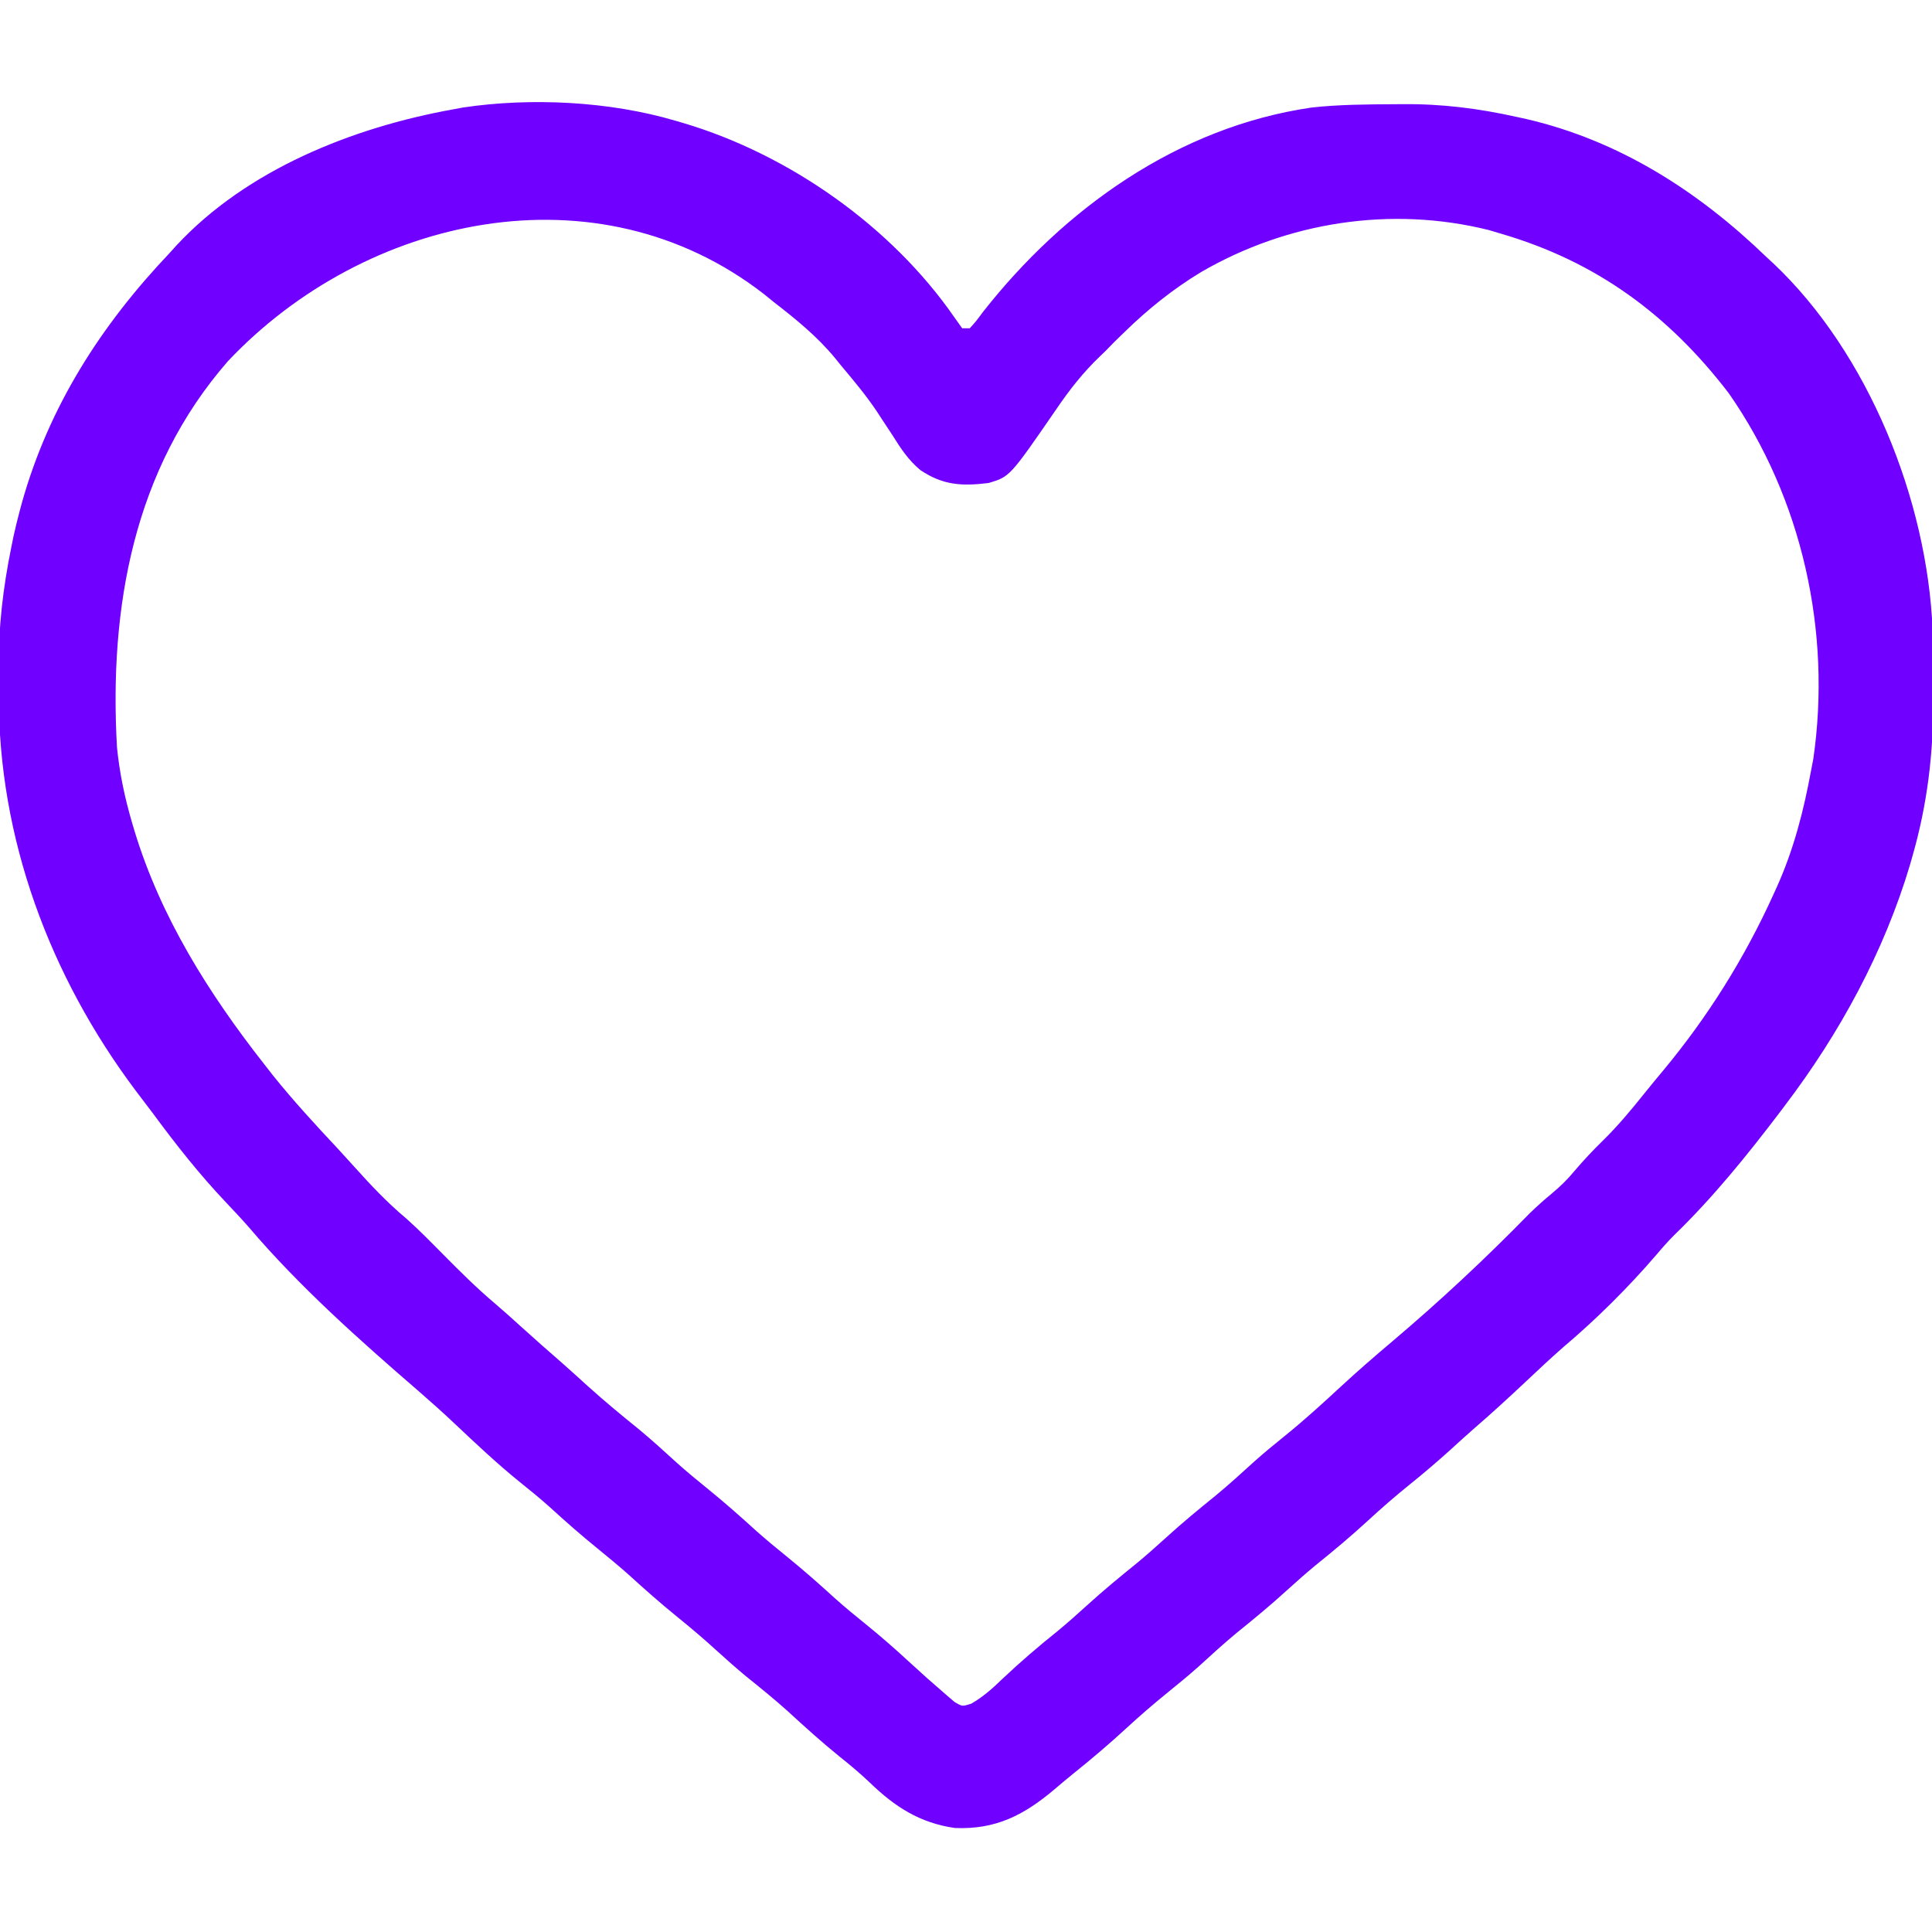 <svg xmlns="http://www.w3.org/2000/svg" width="35" height="35" viewBox="0 0 35 35" fill="none">
  <g clip-path="url(#clip0_188_15)">
    <path d="M12.236 2.187C12.286 2.202 12.335 2.216 12.386 2.231C14.297 2.8 16.153 4.104 17.291 5.751C17.337 5.816 17.384 5.88 17.431 5.947C17.477 5.947 17.522 5.947 17.568 5.947C17.682 5.821 17.682 5.821 17.803 5.657C19.278 3.776 21.348 2.298 23.762 1.948C24.261 1.893 24.762 1.891 25.263 1.888C25.334 1.888 25.334 1.888 25.406 1.887C26.12 1.88 26.784 1.964 27.48 2.119C27.536 2.131 27.592 2.143 27.65 2.156C29.335 2.547 30.763 3.463 31.992 4.648C32.058 4.709 32.058 4.709 32.125 4.771C33.851 6.4 34.914 9.064 35.011 11.409C35.012 11.506 35.013 11.603 35.014 11.699C35.014 11.752 35.014 11.804 35.015 11.858C35.016 11.97 35.016 12.081 35.016 12.192C35.017 12.357 35.019 12.523 35.021 12.688C35.028 13.648 34.912 14.588 34.645 15.513C34.631 15.563 34.617 15.613 34.602 15.665C34.132 17.242 33.327 18.723 32.334 20.029C32.302 20.071 32.27 20.113 32.238 20.157C31.65 20.93 31.034 21.693 30.335 22.37C30.218 22.486 30.112 22.607 30.005 22.734C29.491 23.331 28.918 23.9 28.316 24.409C28.089 24.607 27.871 24.814 27.651 25.02C27.345 25.307 27.038 25.591 26.72 25.865C26.565 26 26.414 26.138 26.263 26.276C26.026 26.489 25.785 26.695 25.536 26.895C25.276 27.105 25.026 27.322 24.78 27.549C24.475 27.83 24.159 28.094 23.836 28.354C23.656 28.503 23.483 28.656 23.31 28.813C23.017 29.081 22.712 29.332 22.402 29.582C22.163 29.78 21.935 29.989 21.706 30.198C21.528 30.356 21.346 30.506 21.161 30.655C20.901 30.865 20.651 31.082 20.405 31.308C20.099 31.59 19.785 31.857 19.461 32.117C19.34 32.215 19.22 32.315 19.102 32.416C18.548 32.884 18.04 33.146 17.3 33.116C16.663 33.025 16.211 32.732 15.756 32.292C15.582 32.126 15.402 31.976 15.214 31.826C14.888 31.562 14.579 31.283 14.27 30.999C14.025 30.779 13.77 30.573 13.513 30.366C13.334 30.218 13.161 30.064 12.988 29.907C12.755 29.694 12.516 29.491 12.27 29.292C11.965 29.045 11.674 28.787 11.384 28.523C11.205 28.364 11.021 28.212 10.835 28.061C10.529 27.814 10.237 27.556 9.947 27.291C9.776 27.139 9.6 26.995 9.421 26.852C9.006 26.517 8.621 26.153 8.233 25.787C8.019 25.585 7.8 25.39 7.578 25.197C6.509 24.273 5.422 23.307 4.506 22.23C4.373 22.078 4.234 21.931 4.095 21.784C3.615 21.277 3.189 20.738 2.775 20.176C2.671 20.037 2.566 19.899 2.461 19.762C0.9 17.683 -0.029 15.187 -0.022 12.587C-0.021 12.425 -0.023 12.264 -0.025 12.103C-0.028 11.355 0.056 10.645 0.205 9.912C0.218 9.847 0.231 9.782 0.245 9.715C0.278 9.564 0.315 9.416 0.354 9.267C0.369 9.214 0.383 9.161 0.397 9.107C0.889 7.357 1.833 5.888 3.076 4.58C3.134 4.515 3.134 4.515 3.194 4.449C4.472 3.072 6.39 2.309 8.203 1.982C8.265 1.971 8.327 1.959 8.391 1.947C9.625 1.764 11.042 1.835 12.236 2.187ZM4.131 6.541C2.418 8.502 1.976 11.01 2.119 13.535C2.165 14.003 2.26 14.452 2.392 14.902C2.407 14.952 2.422 15.002 2.437 15.054C2.912 16.618 3.783 18 4.785 19.277C4.864 19.379 4.864 19.379 4.945 19.482C5.315 19.943 5.713 20.375 6.117 20.806C6.219 20.916 6.32 21.028 6.421 21.14C6.718 21.471 7.016 21.787 7.358 22.073C7.593 22.282 7.811 22.506 8.032 22.729C8.334 23.034 8.635 23.334 8.963 23.611C9.123 23.747 9.278 23.887 9.433 24.028C9.681 24.252 9.93 24.472 10.182 24.691C10.34 24.83 10.495 24.972 10.651 25.113C10.95 25.383 11.259 25.638 11.572 25.891C11.811 26.089 12.039 26.297 12.268 26.506C12.447 26.666 12.631 26.817 12.817 26.968C13.122 27.215 13.414 27.473 13.704 27.737C13.883 27.896 14.066 28.047 14.253 28.198C14.558 28.445 14.85 28.703 15.14 28.968C15.317 29.125 15.499 29.275 15.684 29.424C15.947 29.637 16.2 29.857 16.449 30.087C16.795 30.403 16.795 30.403 17.149 30.71C17.219 30.77 17.219 30.77 17.29 30.831C17.431 30.916 17.431 30.916 17.596 30.863C17.811 30.74 17.981 30.587 18.158 30.416C18.482 30.109 18.817 29.823 19.165 29.544C19.344 29.396 19.516 29.243 19.687 29.087C19.981 28.819 20.286 28.568 20.595 28.318C20.776 28.168 20.95 28.014 21.123 27.856C21.417 27.588 21.722 27.337 22.031 27.087C22.27 26.889 22.498 26.681 22.728 26.472C22.904 26.315 23.084 26.167 23.268 26.019C23.62 25.735 23.952 25.433 24.284 25.125C24.591 24.841 24.907 24.567 25.227 24.297C26.092 23.565 26.917 22.794 27.709 21.983C27.839 21.857 27.965 21.743 28.104 21.629C28.266 21.494 28.398 21.366 28.531 21.204C28.695 21.012 28.863 20.833 29.044 20.657C29.308 20.397 29.541 20.119 29.772 19.83C29.891 19.681 30.012 19.535 30.134 19.389C30.942 18.416 31.607 17.353 32.129 16.201C32.158 16.138 32.158 16.138 32.187 16.074C32.497 15.386 32.676 14.685 32.812 13.945C32.831 13.85 32.831 13.85 32.849 13.753C33.185 11.45 32.647 9.028 31.317 7.122C30.231 5.705 28.923 4.741 27.207 4.238C27.13 4.215 27.052 4.192 26.973 4.168C25.199 3.726 23.322 4.02 21.755 4.931C21.246 5.24 20.797 5.6 20.371 6.016C20.31 6.075 20.25 6.134 20.187 6.195C20.135 6.249 20.083 6.302 20.029 6.357C19.994 6.39 19.959 6.424 19.924 6.458C19.618 6.751 19.374 7.063 19.136 7.413C18.294 8.636 18.294 8.636 17.91 8.75C17.424 8.81 17.083 8.791 16.673 8.516C16.456 8.336 16.315 8.12 16.167 7.883C16.103 7.785 16.038 7.687 15.973 7.589C15.943 7.542 15.912 7.495 15.88 7.446C15.687 7.159 15.466 6.895 15.244 6.631C15.207 6.584 15.169 6.538 15.13 6.49C14.803 6.093 14.419 5.783 14.014 5.469C13.956 5.422 13.898 5.375 13.839 5.327C10.813 2.978 6.615 3.911 4.131 6.541Z" fill="#7000FF"/>
  </g>
  <defs>
    <clipPath id="clip0_188_15">
      <rect width="35" height="35" fill="white"/>
    </clipPath>
  </defs>
</svg>